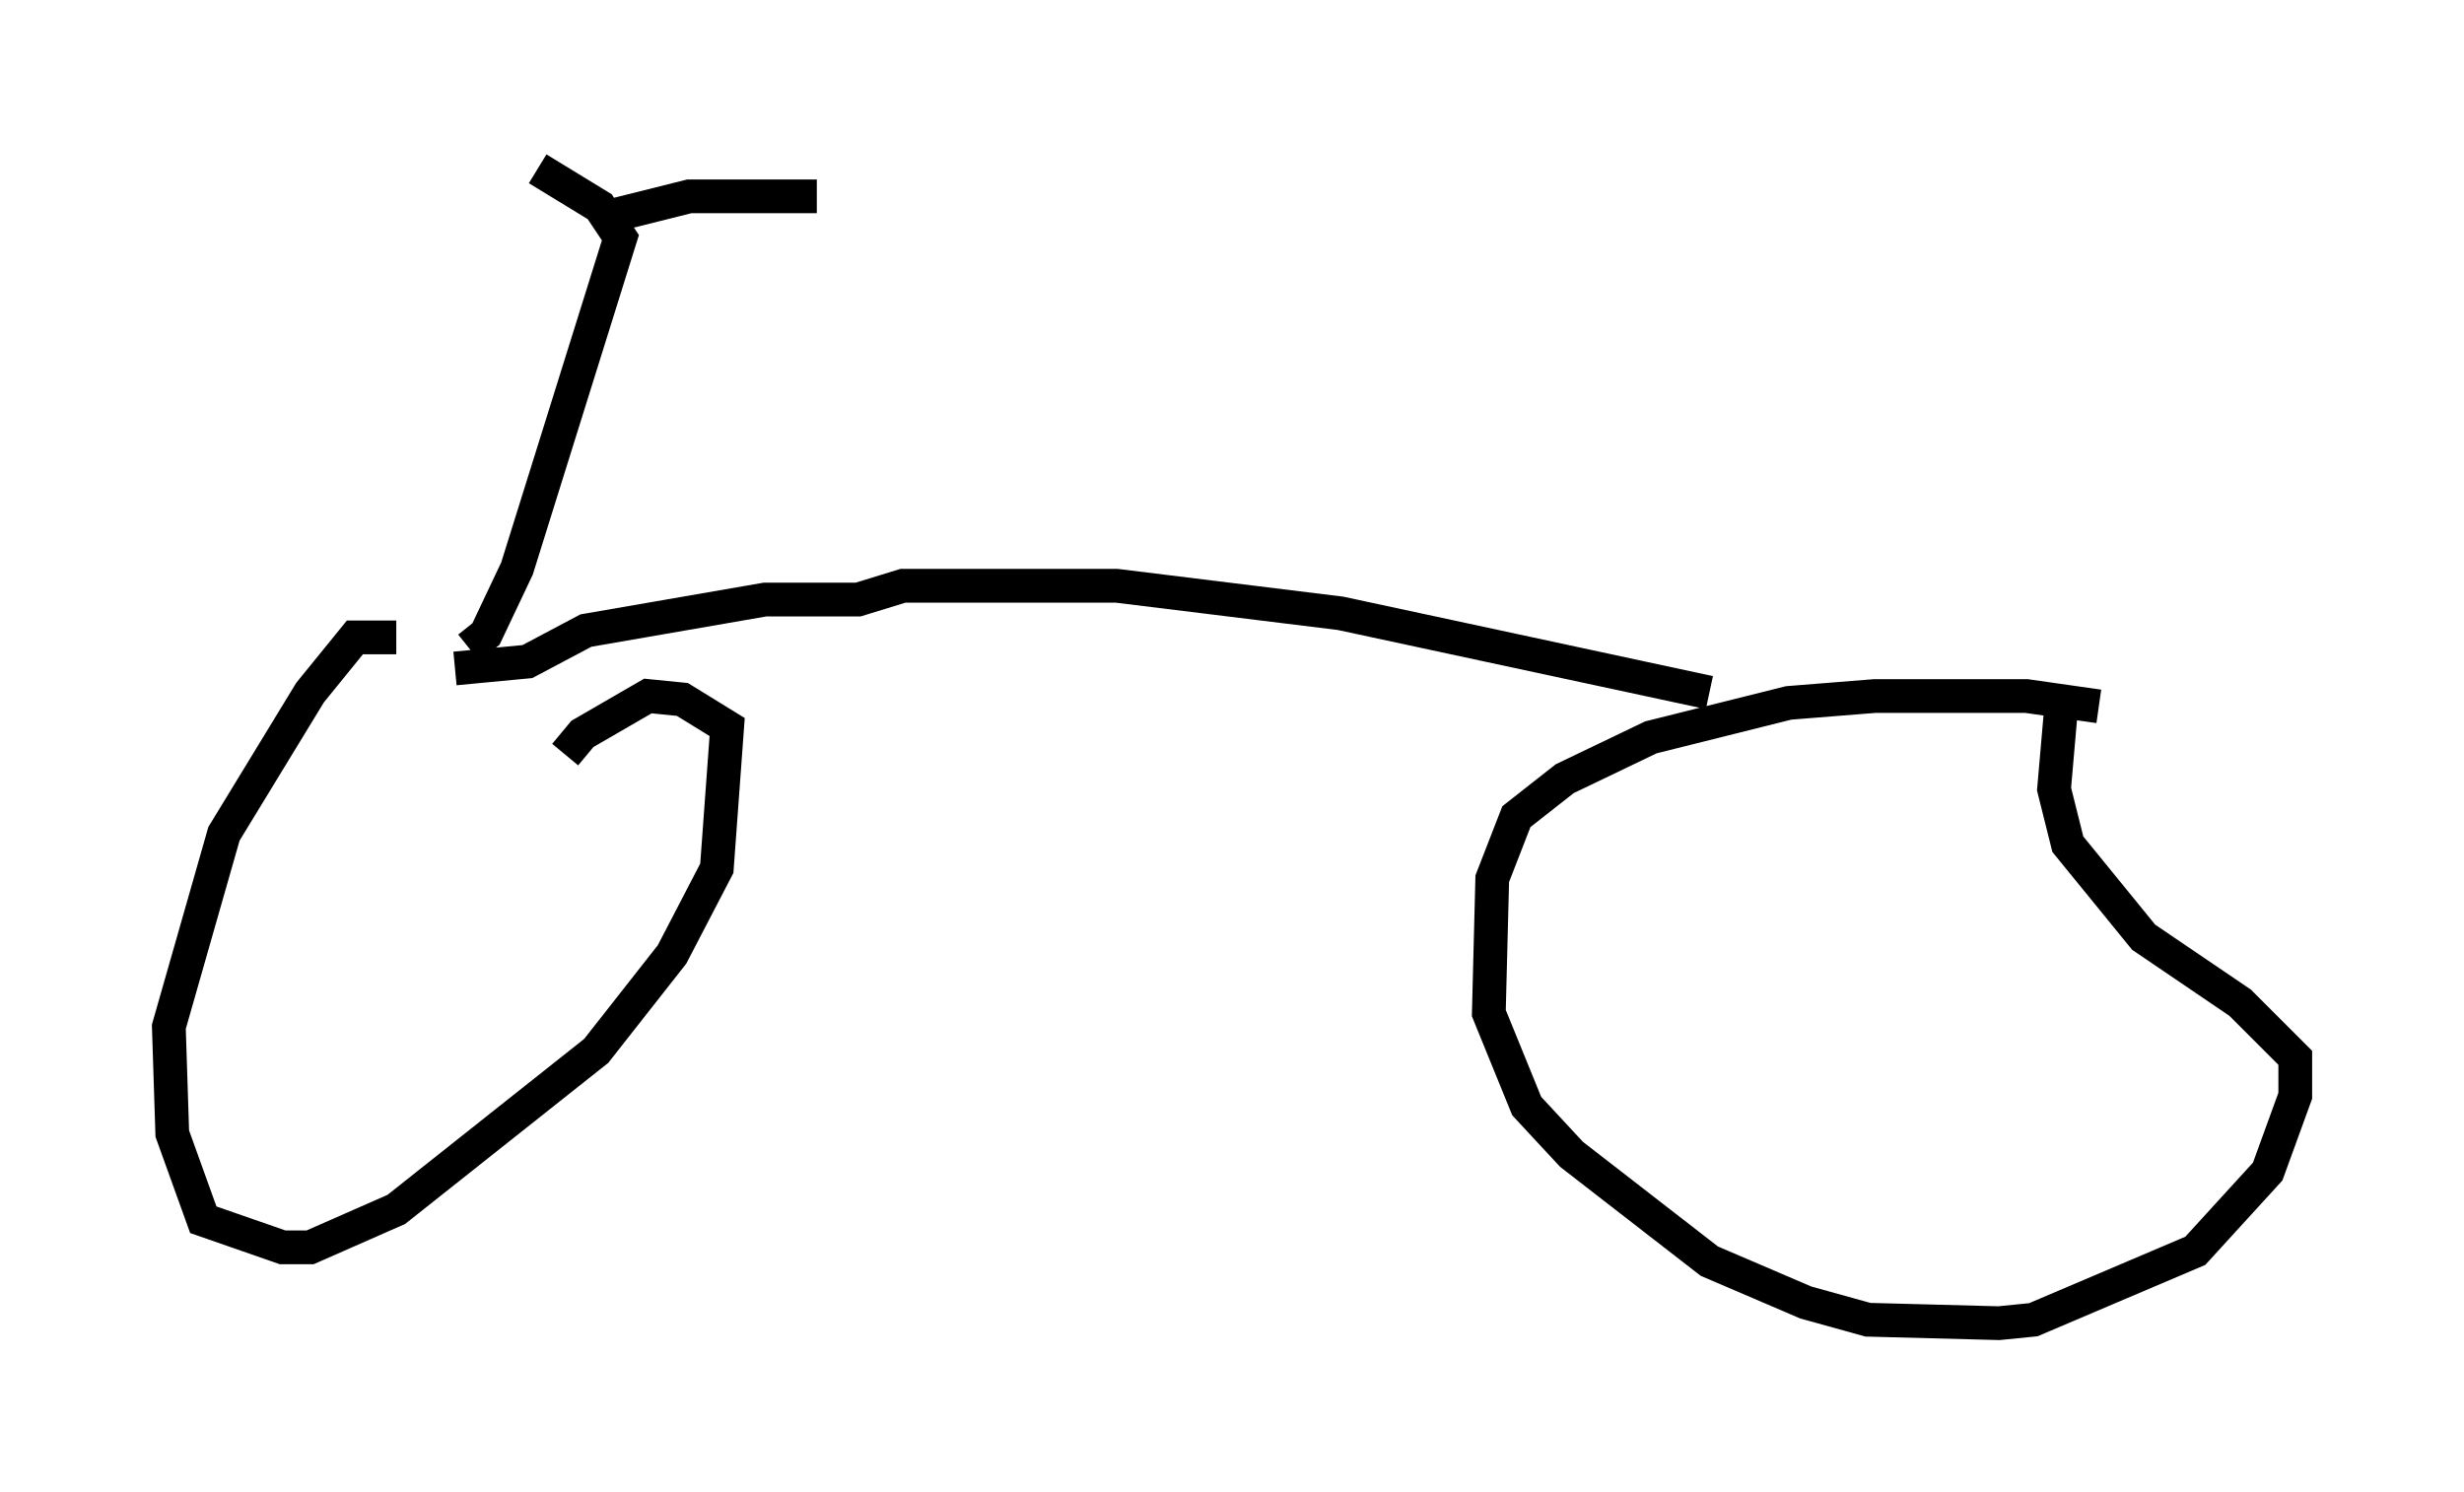 <?xml version="1.0" encoding="utf-8" ?>
<svg baseProfile="full" height="44.198" version="1.1" width="72.986" xmlns="http://www.w3.org/2000/svg" xmlns:ev="http://www.w3.org/2001/xml-events" xmlns:xlink="http://www.w3.org/1999/xlink"><defs /><rect fill="white" height="44.198" width="72.986" x="0" y="0" /><path d="M18.373, 22.456 m-6.635, -3.573 l-1.225, 0.0 -1.327, 1.633 l-2.552, 4.185 -1.633, 5.717 l0.102, 3.165 0.919, 2.552 l2.348, 0.817 0.817, 0.0 l2.552, -1.123 5.921, -4.696 l2.246, -2.858 1.327, -2.552 l0.306, -4.185 -1.327, -0.817 l-1.021, -0.102 -1.94, 1.123 l-0.51, 0.613 m45.428, -1.429 l-2.144, -0.306 -4.492, 0.0 l-2.552, 0.204 -4.083, 1.021 l-2.552, 1.225 -1.429, 1.123 l-0.715, 1.838 -0.102, 3.981 l1.123, 2.756 1.327, 1.429 l4.083, 3.165 2.858, 1.225 l1.838, 0.51 3.879, 0.102 l1.021, -0.102 4.798, -2.042 l2.144, -2.348 0.817, -2.246 l0.0, -1.123 -1.633, -1.633 l-2.858, -1.94 -2.246, -2.756 l-0.408, -1.633 0.204, -2.348 m-10.413, -0.51 l-10.923, -2.348 -6.635, -0.817 l-6.329, 0.0 -1.327, 0.408 l-2.756, 0.0 -5.308, 0.919 l-1.735, 0.919 -2.144, 0.204 m0.408, -0.613 l0.51, -0.408 0.919, -1.94 l3.063, -9.8 -0.613, -0.919 l-1.838, -1.123 m2.042, 1.429 l2.45, -0.613 3.777, 0.0 " fill="none" stroke="black" stroke-width="1" /></svg>